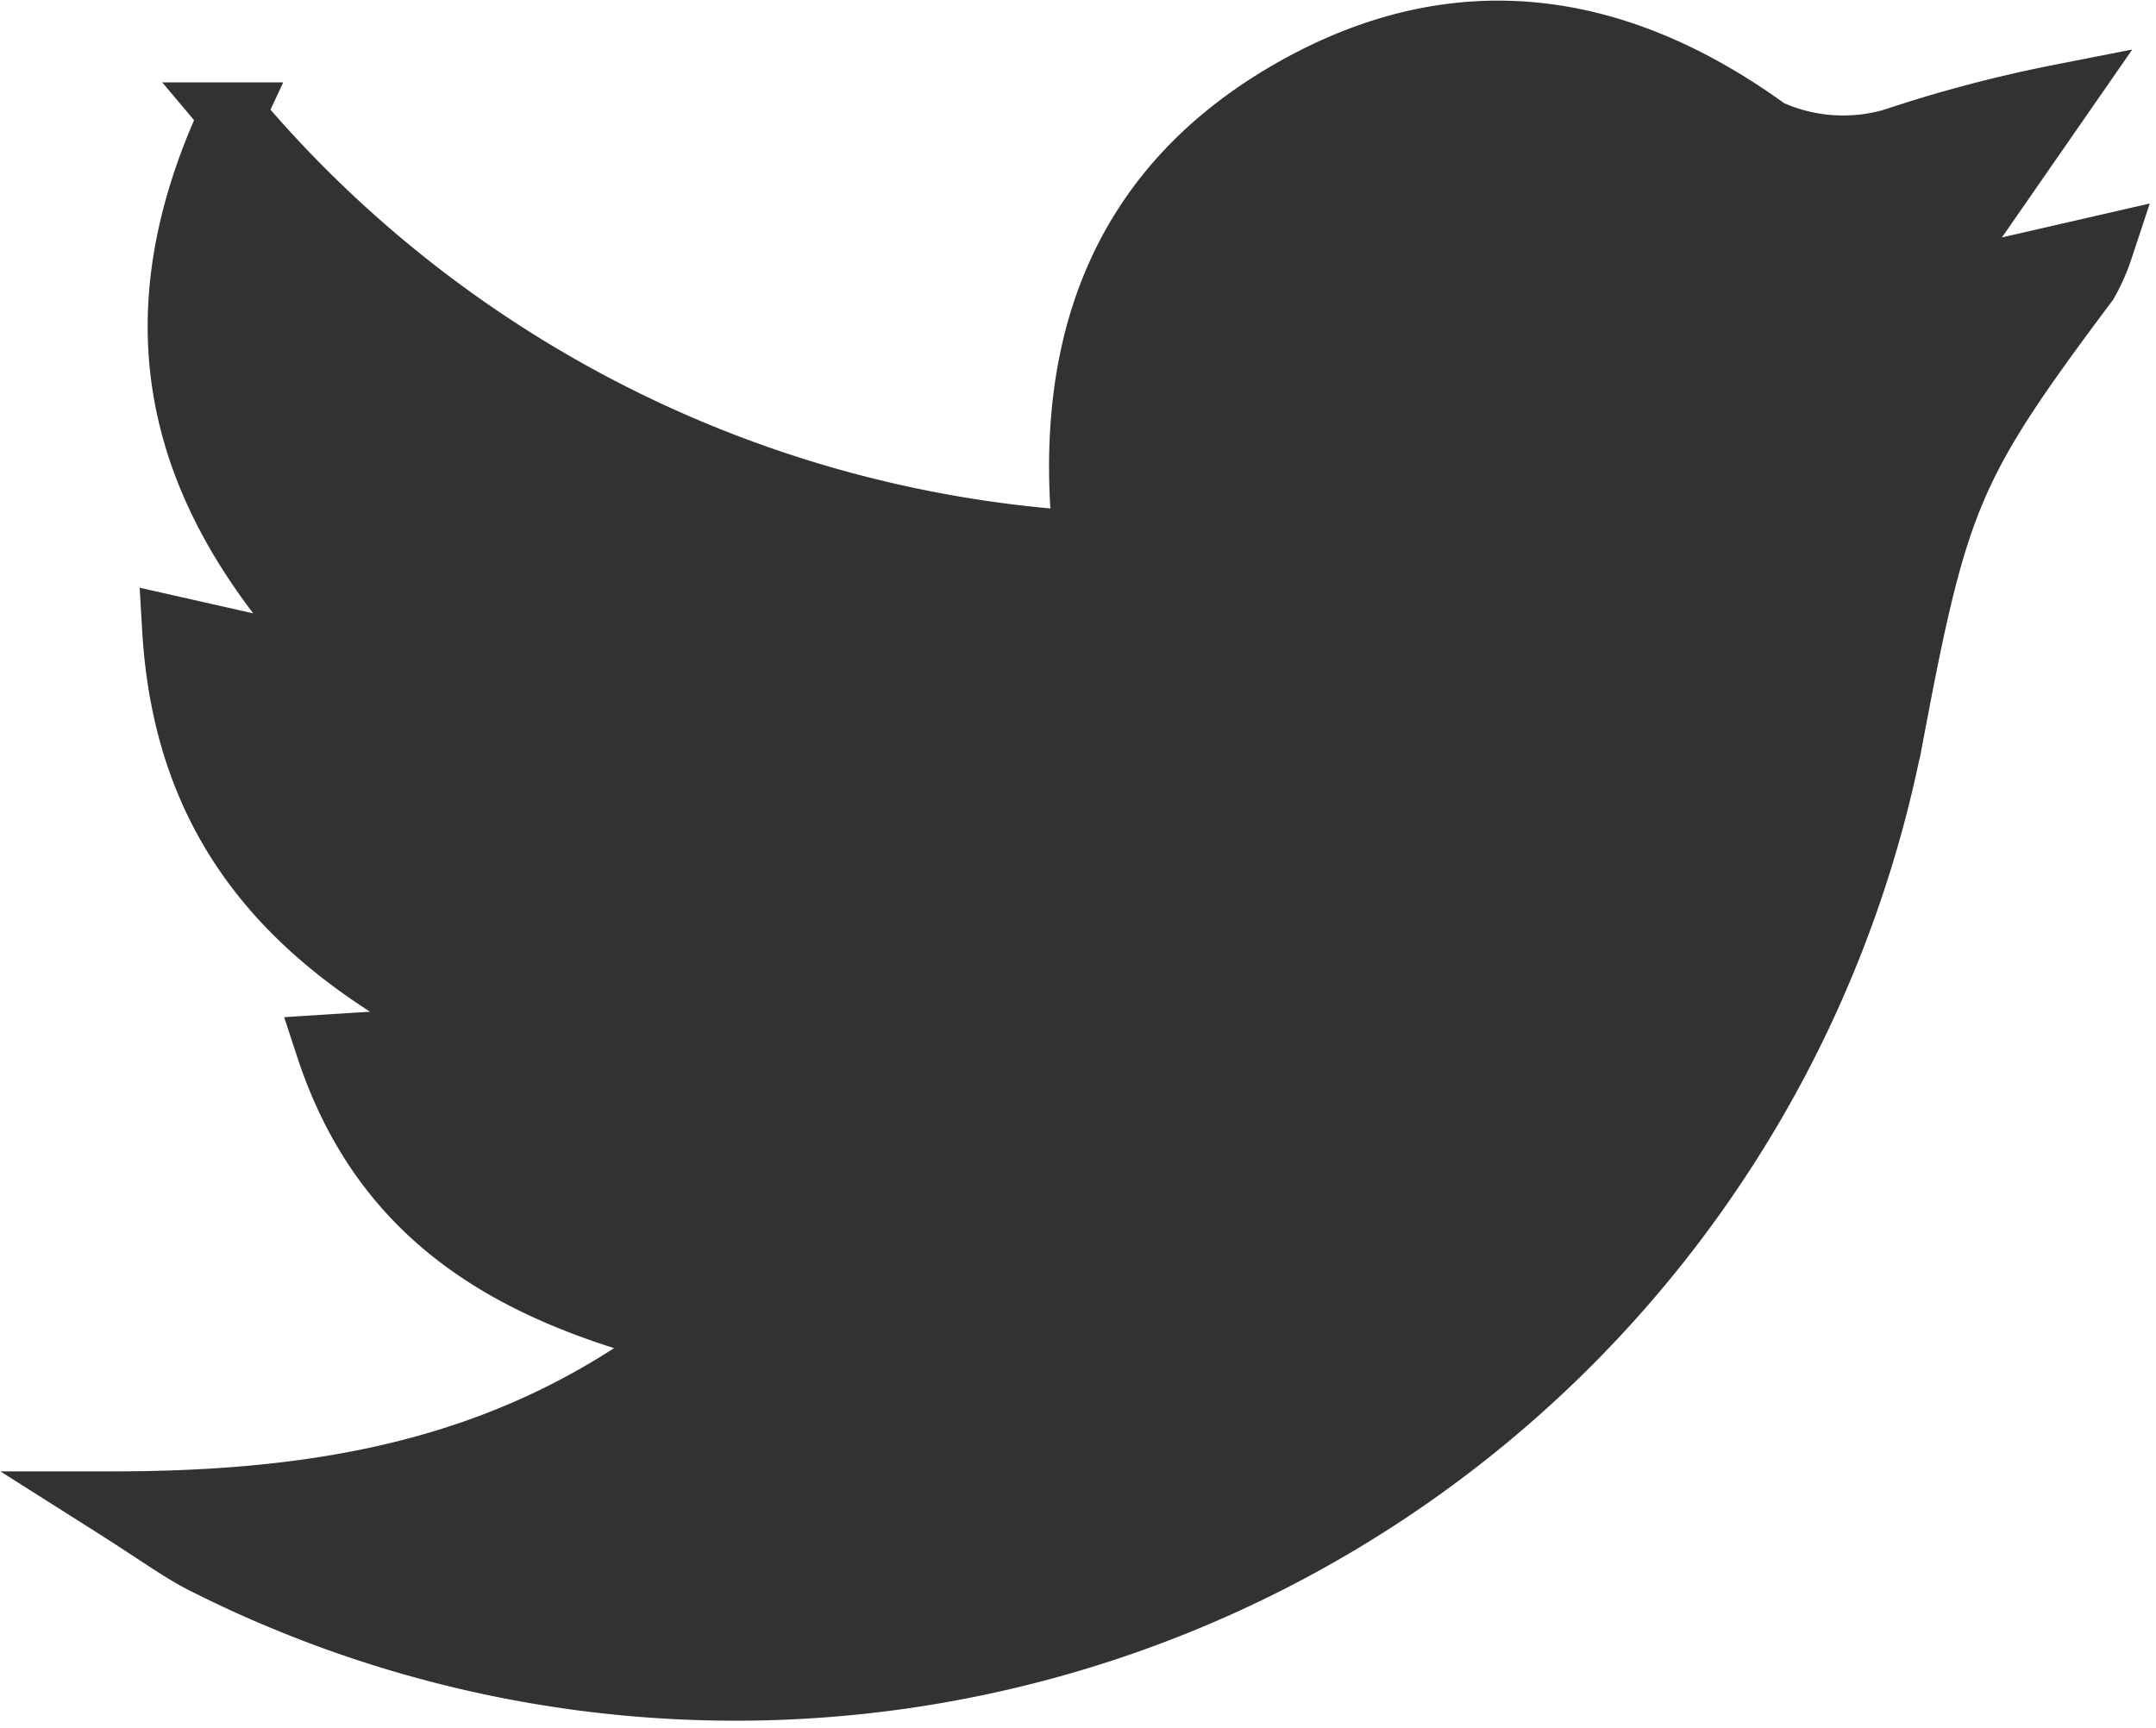 <svg xmlns="http://www.w3.org/2000/svg" width="33.114" height="26.55" viewBox="0 0 33.114 26.55"><path d="M-2114.57,349.655c-.35-3.157.636-5.514,3.192-6.961,2.5-1.415,4.942-1.072,7.278.628a2.772,2.772,0,0,0,1.932.144,20.527,20.527,0,0,1,2.553-.675l-2.035,2.934,2.664-.611a2.955,2.955,0,0,1-.225.512c-2.076,2.774-2.3,3.29-2.972,6.844a18.078,18.078,0,0,1-25.927,12.82c-.365-.185-.7-.435-1.412-.886,3.427,0,6.265-.577,8.845-2.594-2.605-.637-4.65-1.734-5.533-4.425l2.389-.152c-2.906-1.375-4.567-3.206-4.747-6.269l2.582.583c-2.5-2.561-3.23-5.2-1.7-8.48A18.559,18.559,0,0,0-2114.57,349.655Z" transform="translate(2131.251 -341.302)" fill="#323232" stroke="#323232" stroke-width="1"/></svg>